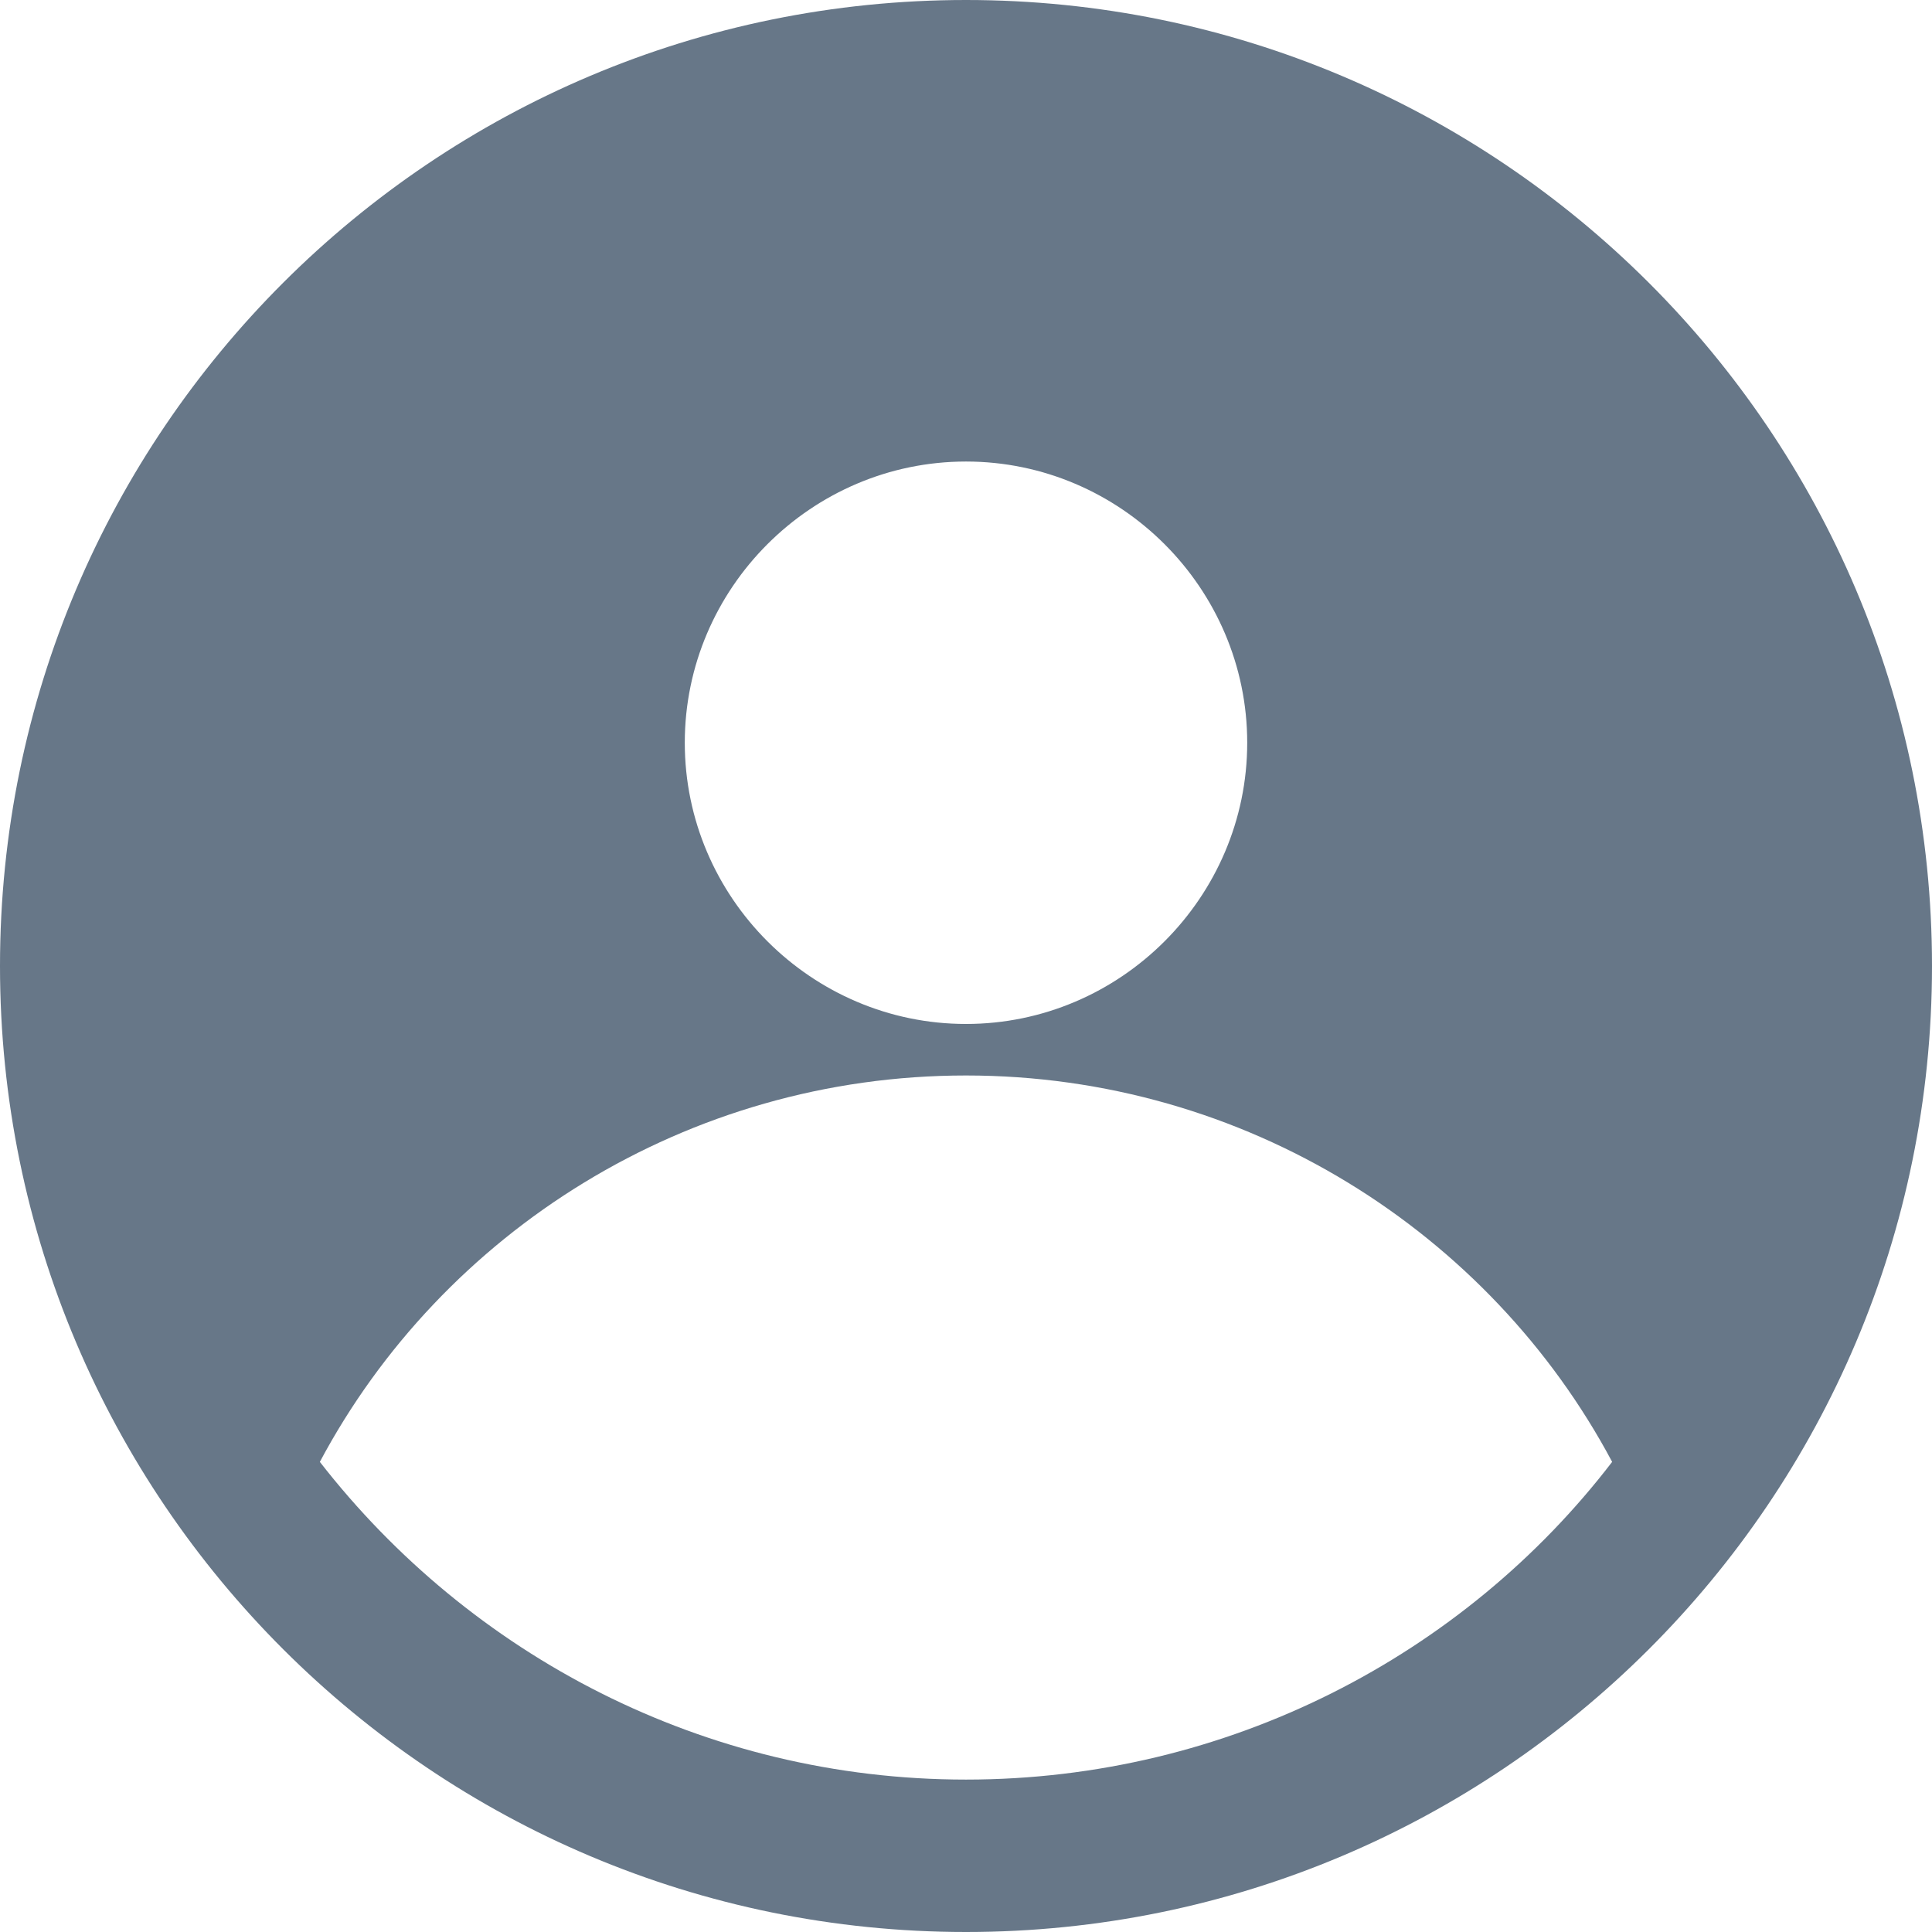 <?xml version="1.0" encoding="utf-8"?>
<!-- Generator: Adobe Illustrator 25.4.1, SVG Export Plug-In . SVG Version: 6.00 Build 0)  -->
<svg version="1.1" id="Layer_1" xmlns="http://www.w3.org/2000/svg" xmlns:xlink="http://www.w3.org/1999/xlink" x="0px" y="0px"
	 viewBox="0 0 90 90" style="enable-background:new 0 0 90 90;" xml:space="preserve">
<style type="text/css">
	.st0{fill:#677788;}
</style>
<g>
	<path class="st0" d="M45,0C20.2,0,0,20.1,0,45s20.2,45,45,45s45-20.1,45-45S69.8,0,45,0z M45,21.5c7.2,0,13.1,5.9,13.1,13.1
		S52.2,47.7,45,47.7s-13.1-5.9-13.1-13.1S37.8,21.5,45,21.5z M45,82.9c-12.2,0-23.1-5.8-30.1-14.8c5.7-10.7,17.1-18,30.1-18
		s24.4,7.3,30.1,18C68.2,77.1,57.2,82.9,45,82.9z"/>
</g>
</svg>
